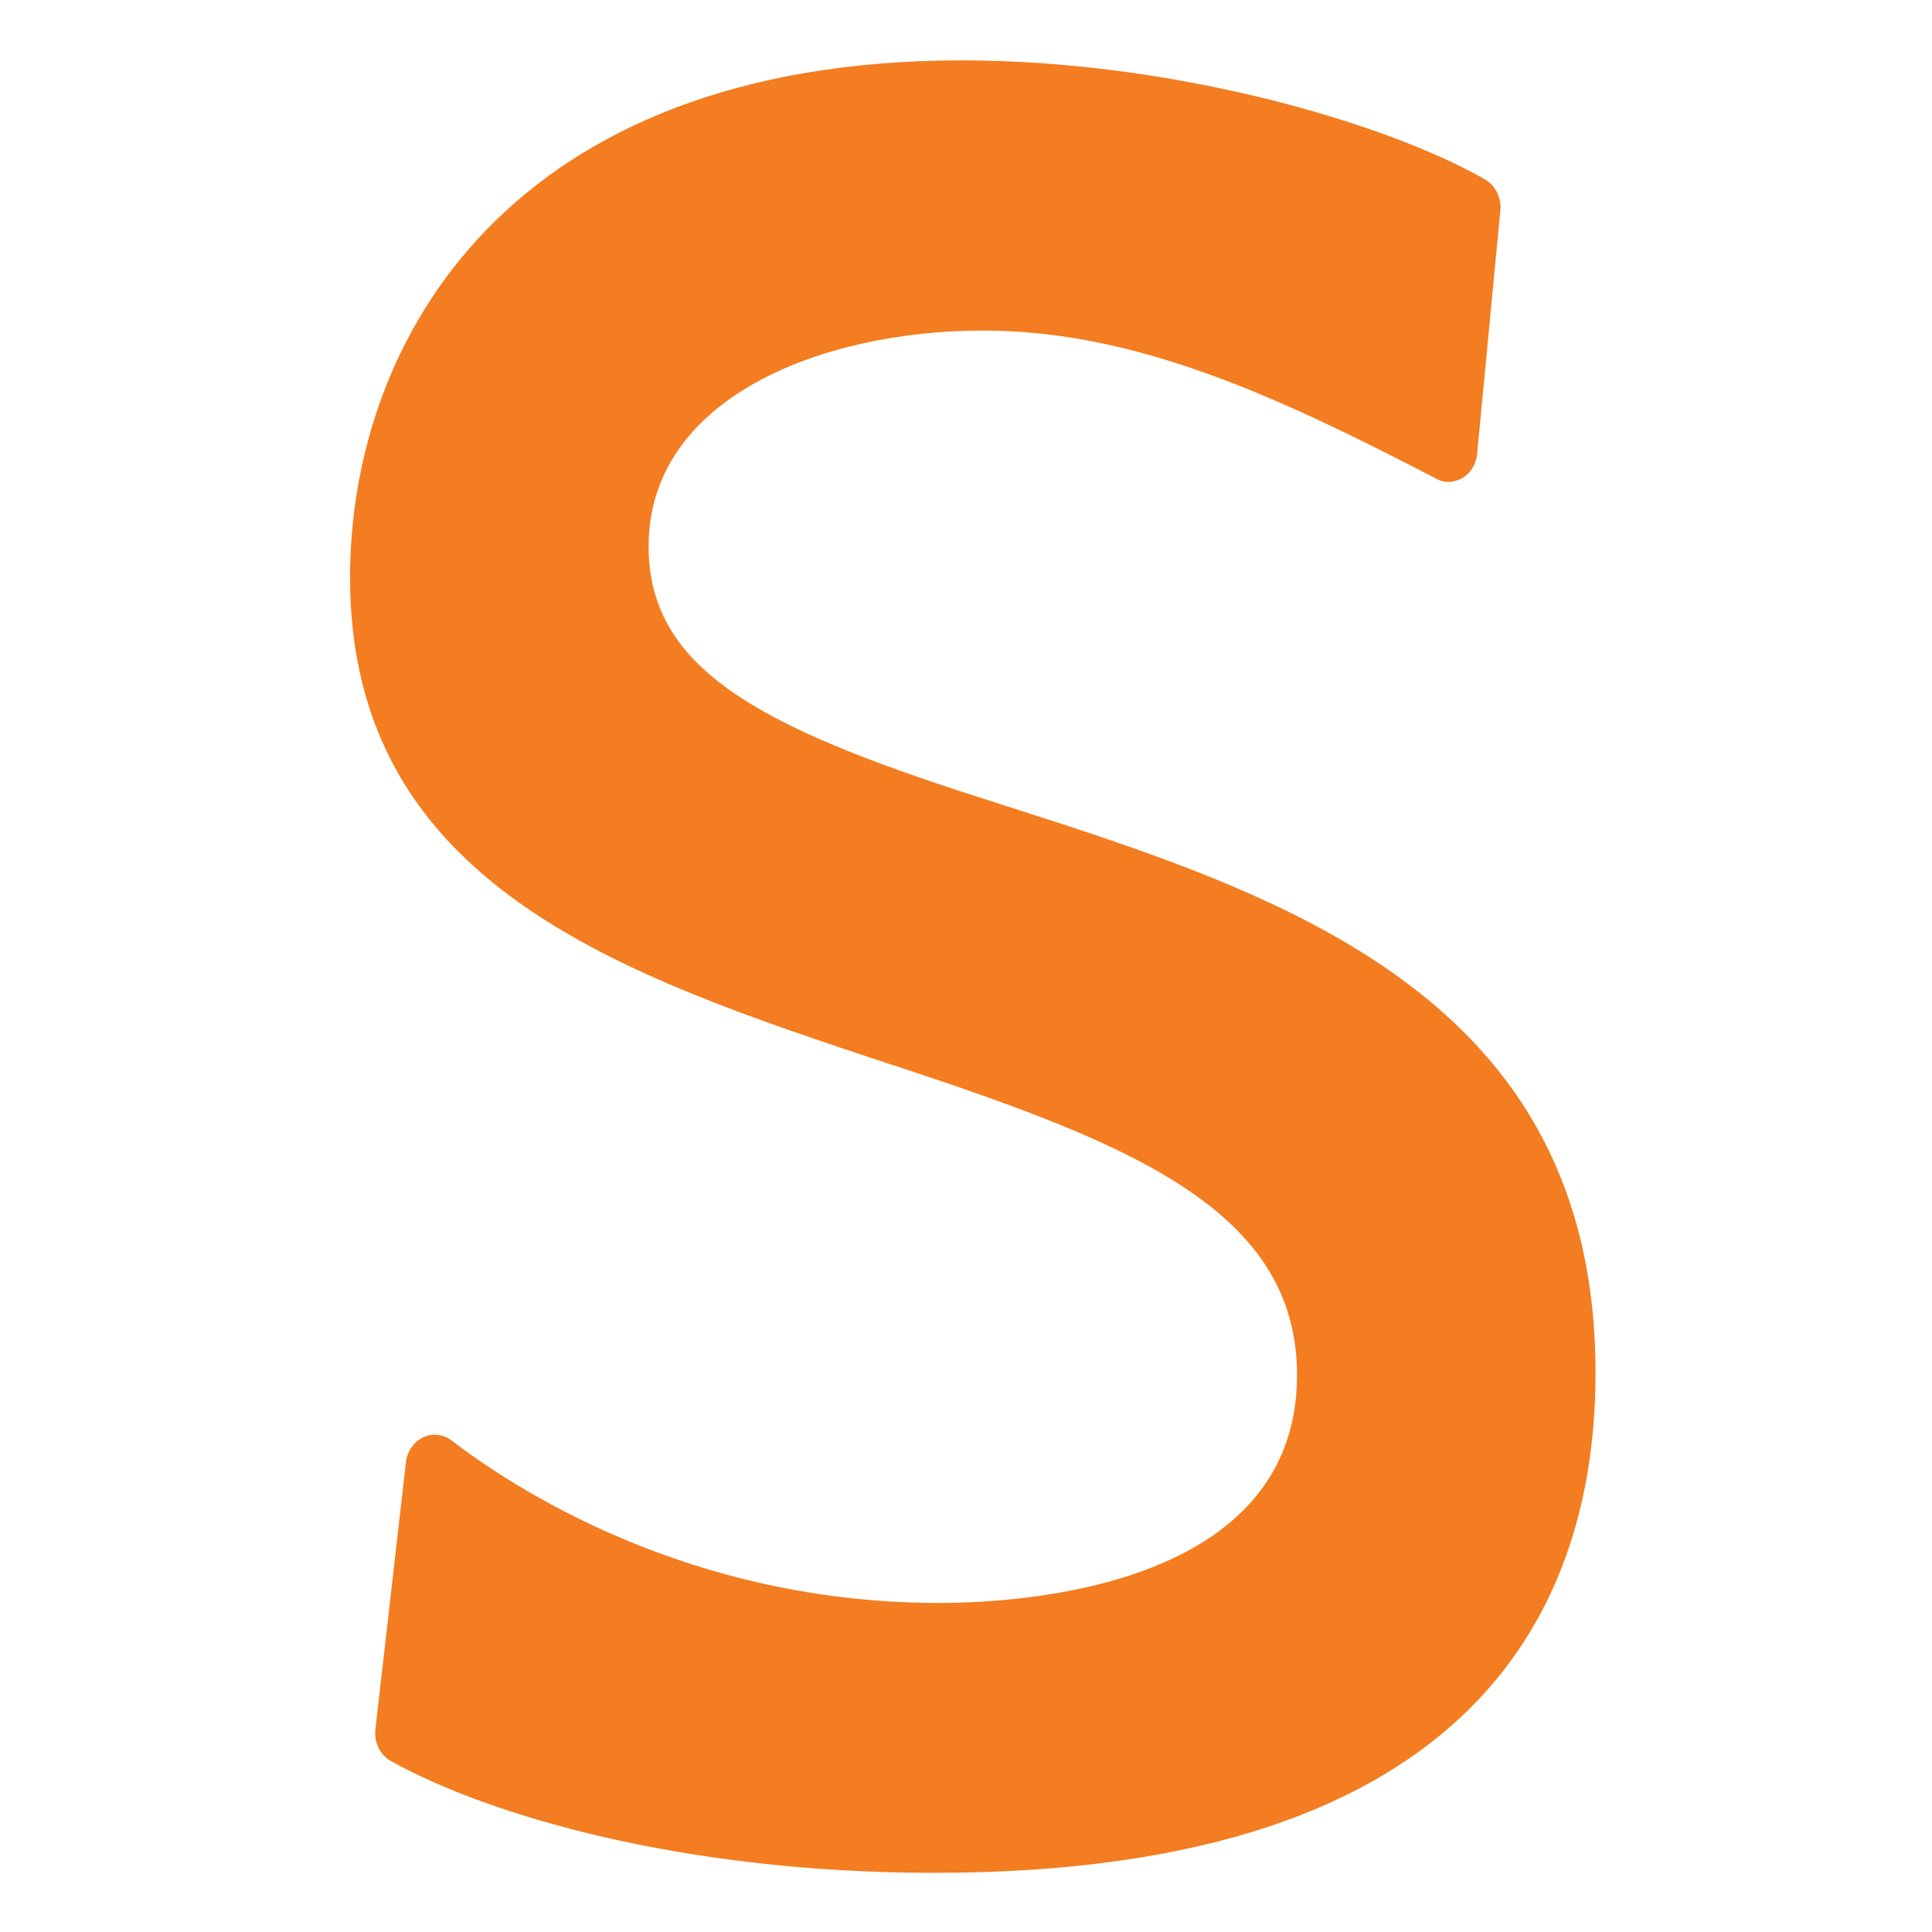 <?xml version="1.0" encoding="utf-8"?>
<!-- Generator: Adobe Illustrator 16.0.0, SVG Export Plug-In . SVG Version: 6.00 Build 0)  -->
<!DOCTYPE svg PUBLIC "-//W3C//DTD SVG 1.1//EN" "http://www.w3.org/Graphics/SVG/1.1/DTD/svg11.dtd">
<svg version="1.1" id="Layer_1" xmlns="http://www.w3.org/2000/svg" xmlns:xlink="http://www.w3.org/1999/xlink" x="0px" y="0px"
	 width="32px" height="32px" viewBox="0 0 32 32" enable-background="new 0 0 32 32" xml:space="preserve">
<rect x="-14" y="-6.748" fill="#FFFFFF" width="59" height="48"/>
<g>
	<path fill="#F37D20" d="M6.699,28.709l0.497-4.425c1.763,1.354,4.717,2.786,8.357,2.786c3.301,0,6.403-1.152,6.403-4.294
		c0-3.141-3.066-4.336-6.937-5.608c-4.45-1.479-8.745-2.825-8.745-7.604c0-3.461,2.301-8.032,9.657-8.032
		c3.492,0,6.907,1.027,8.444,1.906L23.989,7.46c-2.604-1.357-5.025-2.511-7.708-2.511c-2.758,0-6.016,1.19-6.016,4.102
		c0,2.583,2.569,3.619,5.79,4.656c4.713,1.51,9.886,2.985,9.886,9.028c0,2.943-1.182,7.763-10.466,7.763
		C11.531,30.497,8.347,29.618,6.699,28.709z"/>
	<path fill="#F37D20" d="M15.475,31.02c-4.178,0-7.383-0.955-8.993-1.847c-0.185-0.1-0.288-0.312-0.264-0.532l0.505-4.417
		c0.021-0.186,0.127-0.339,0.28-0.414c0.151-0.073,0.328-0.06,0.468,0.043c1.06,0.812,3.953,2.697,8.081,2.697
		c1.395,0,5.931-0.271,5.931-3.773c0-2.727-2.741-3.831-6.603-5.107l-0.194-0.062c-4.372-1.453-8.888-2.944-8.888-8.042
		C5.799,5.616,8.454,1,15.932,1c3.427,0,6.953,0.997,8.662,1.97c0.176,0.104,0.279,0.307,0.256,0.522l-0.384,4.021
		c-0.012,0.167-0.106,0.32-0.238,0.401c-0.14,0.081-0.3,0.094-0.439,0.014c-2.588-1.34-4.948-2.453-7.507-2.453
		c-2.664,0-5.539,1.113-5.539,3.575c0,2.028,1.837,2.988,5.443,4.146l0.408,0.131c4.606,1.474,9.833,3.143,9.833,9.412
		C26.427,26.516,24.528,31.02,15.475,31.02z M7.212,28.393c1.598,0.788,4.507,1.577,8.262,1.577c6.629,0,9.99-2.436,9.99-7.235
		c0-5.477-4.643-6.964-9.135-8.401l-0.41-0.126c-3.362-1.077-6.136-2.208-6.136-5.156c0-3.178,3.374-4.621,6.497-4.621
		c2.552,0,4.84,0.982,7.305,2.24l0.281-2.92c-1.458-0.73-4.528-1.696-7.936-1.696c-6.776,0-9.176,4.043-9.176,7.515
		c0,4.317,3.801,5.575,8.206,7.026l0.198,0.067c3.414,1.118,7.272,2.389,7.272,6.113c0,3.014-2.572,4.822-6.88,4.822
		c-3.726,0-6.516-1.446-7.979-2.412L7.212,28.393z"/>
</g>
</svg>
